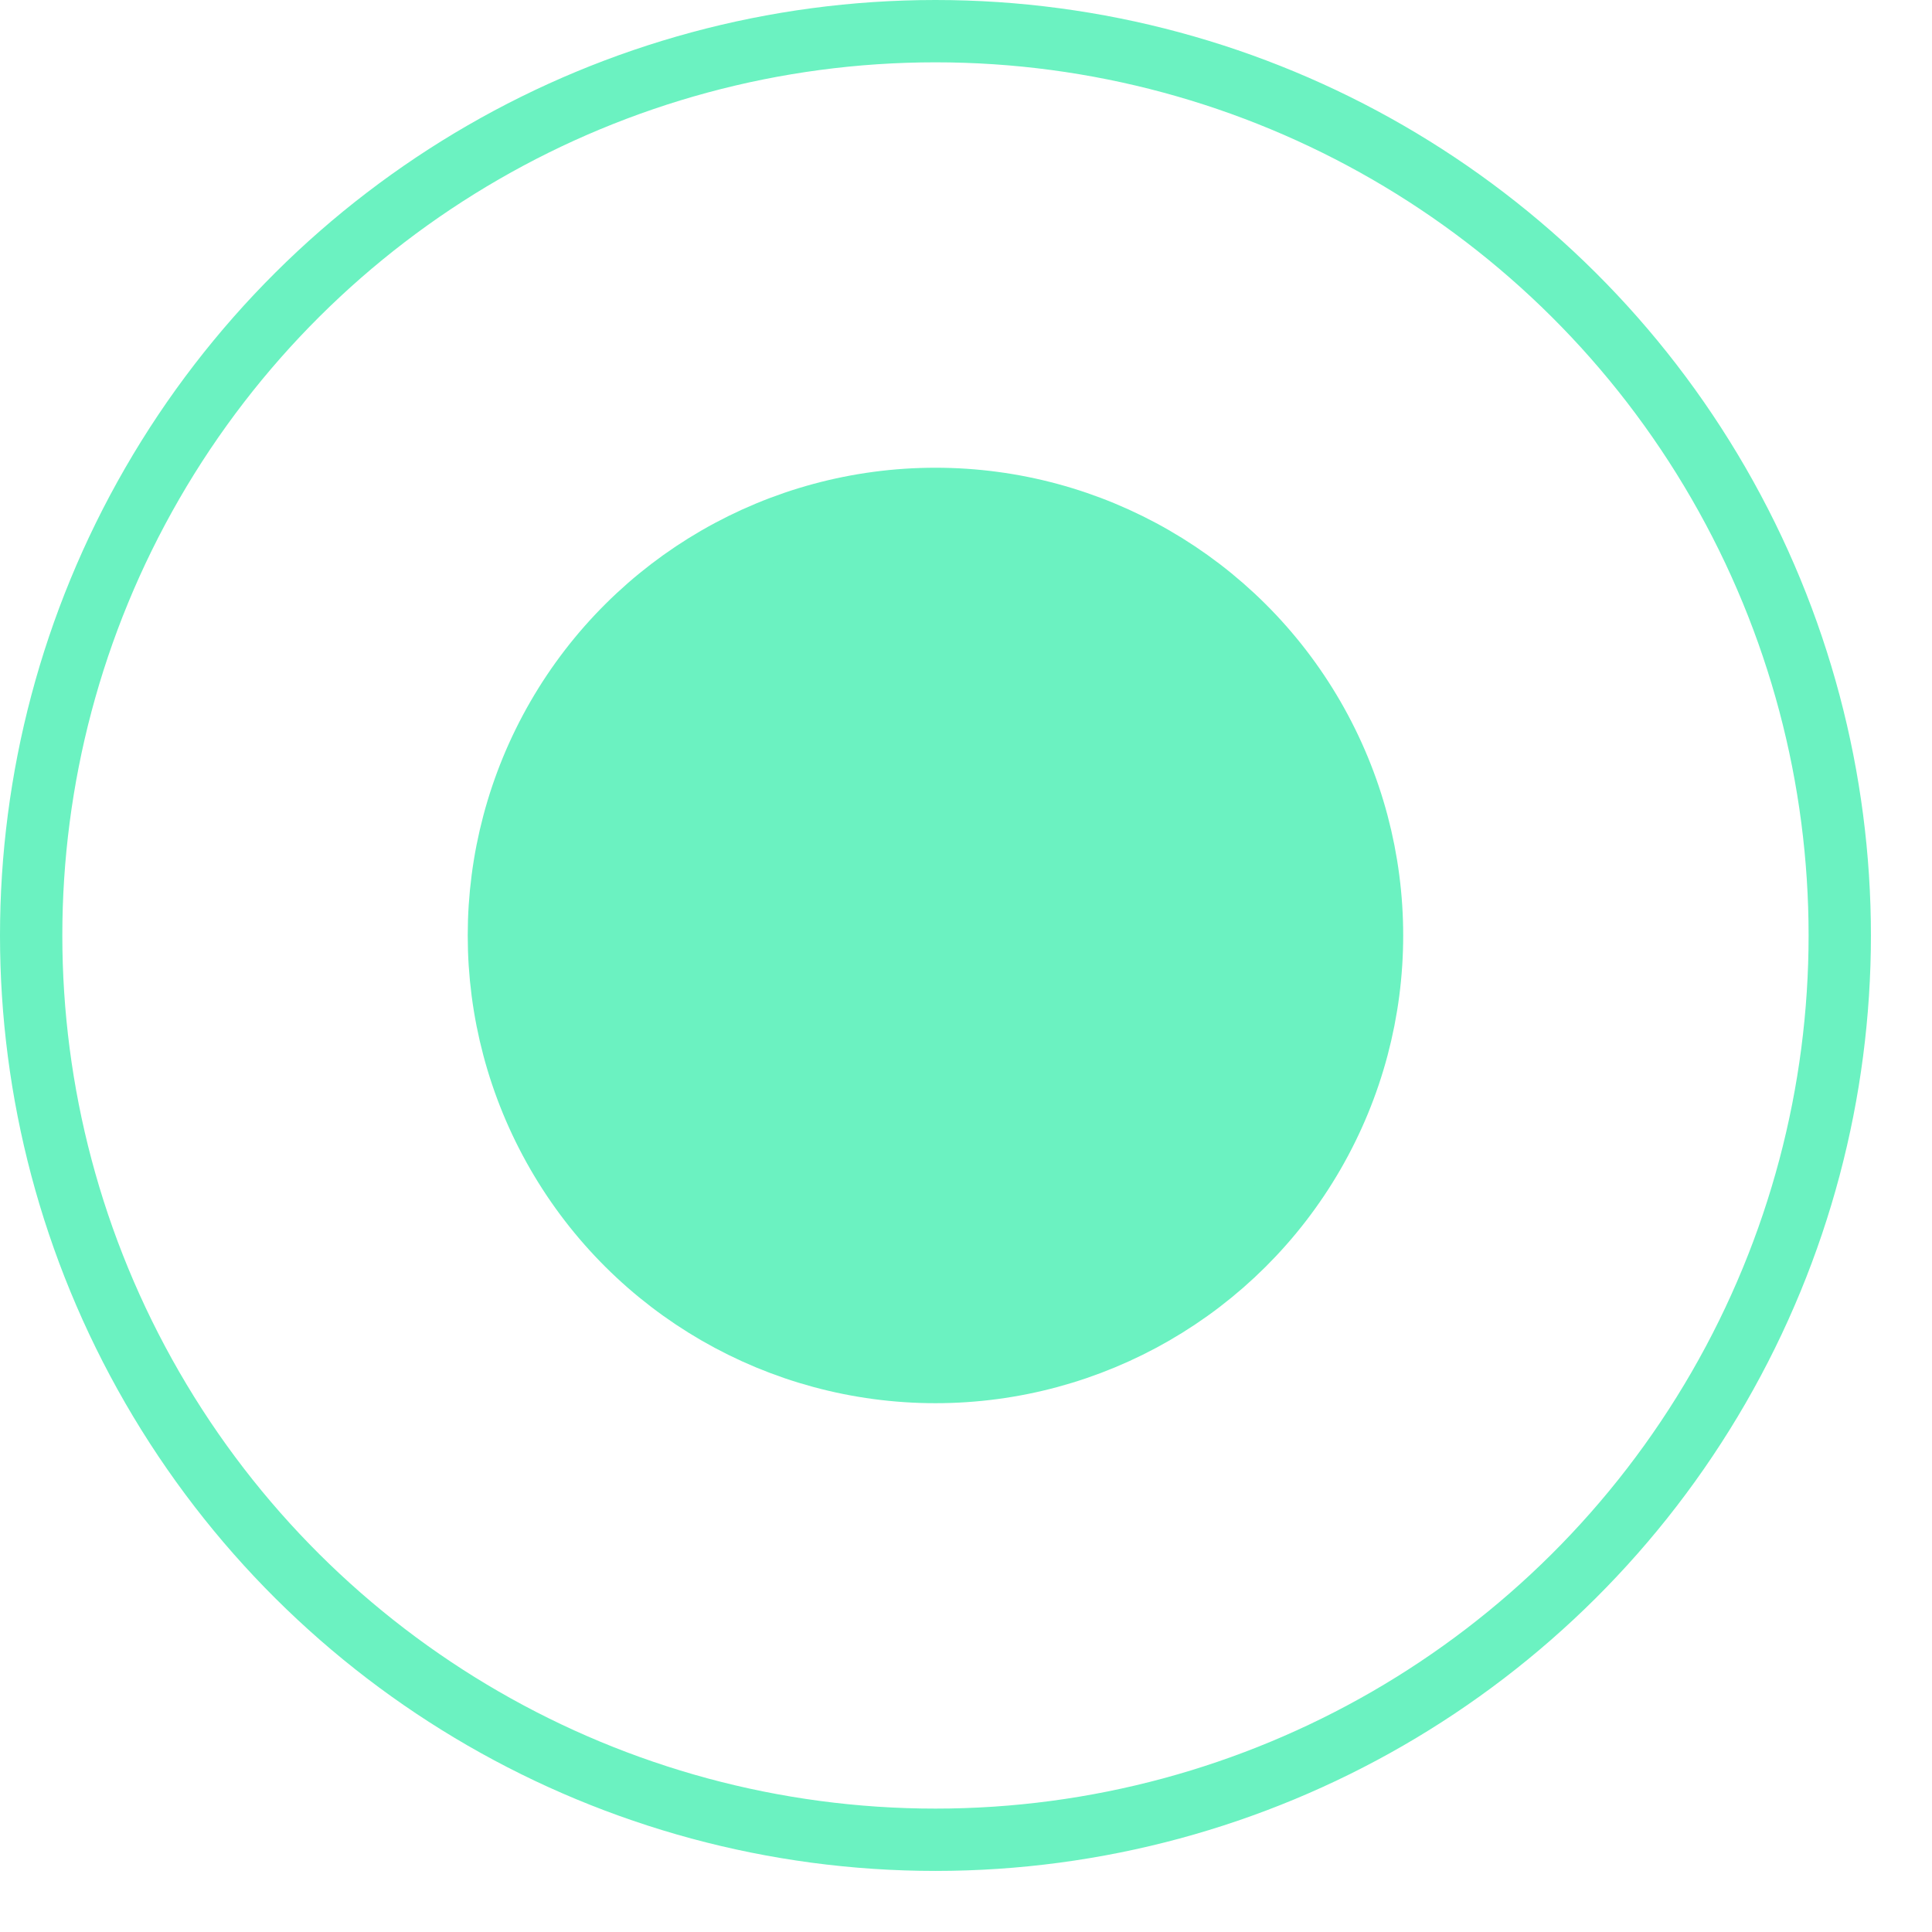 <svg width="31" height="31" viewBox="0 0 31 31" fill="none" xmlns="http://www.w3.org/2000/svg">
<circle cx="15.01" cy="15.01" r="14.51" transform="rotate(90 15.01 15.01)" stroke="#6BF2C1"/>
<circle r="7.005" transform="matrix(-4.37114e-08 1 1 4.37114e-08 15.01 15.01)" fill="#6BF2C1" stroke="#6BF2C1"/>
</svg>
